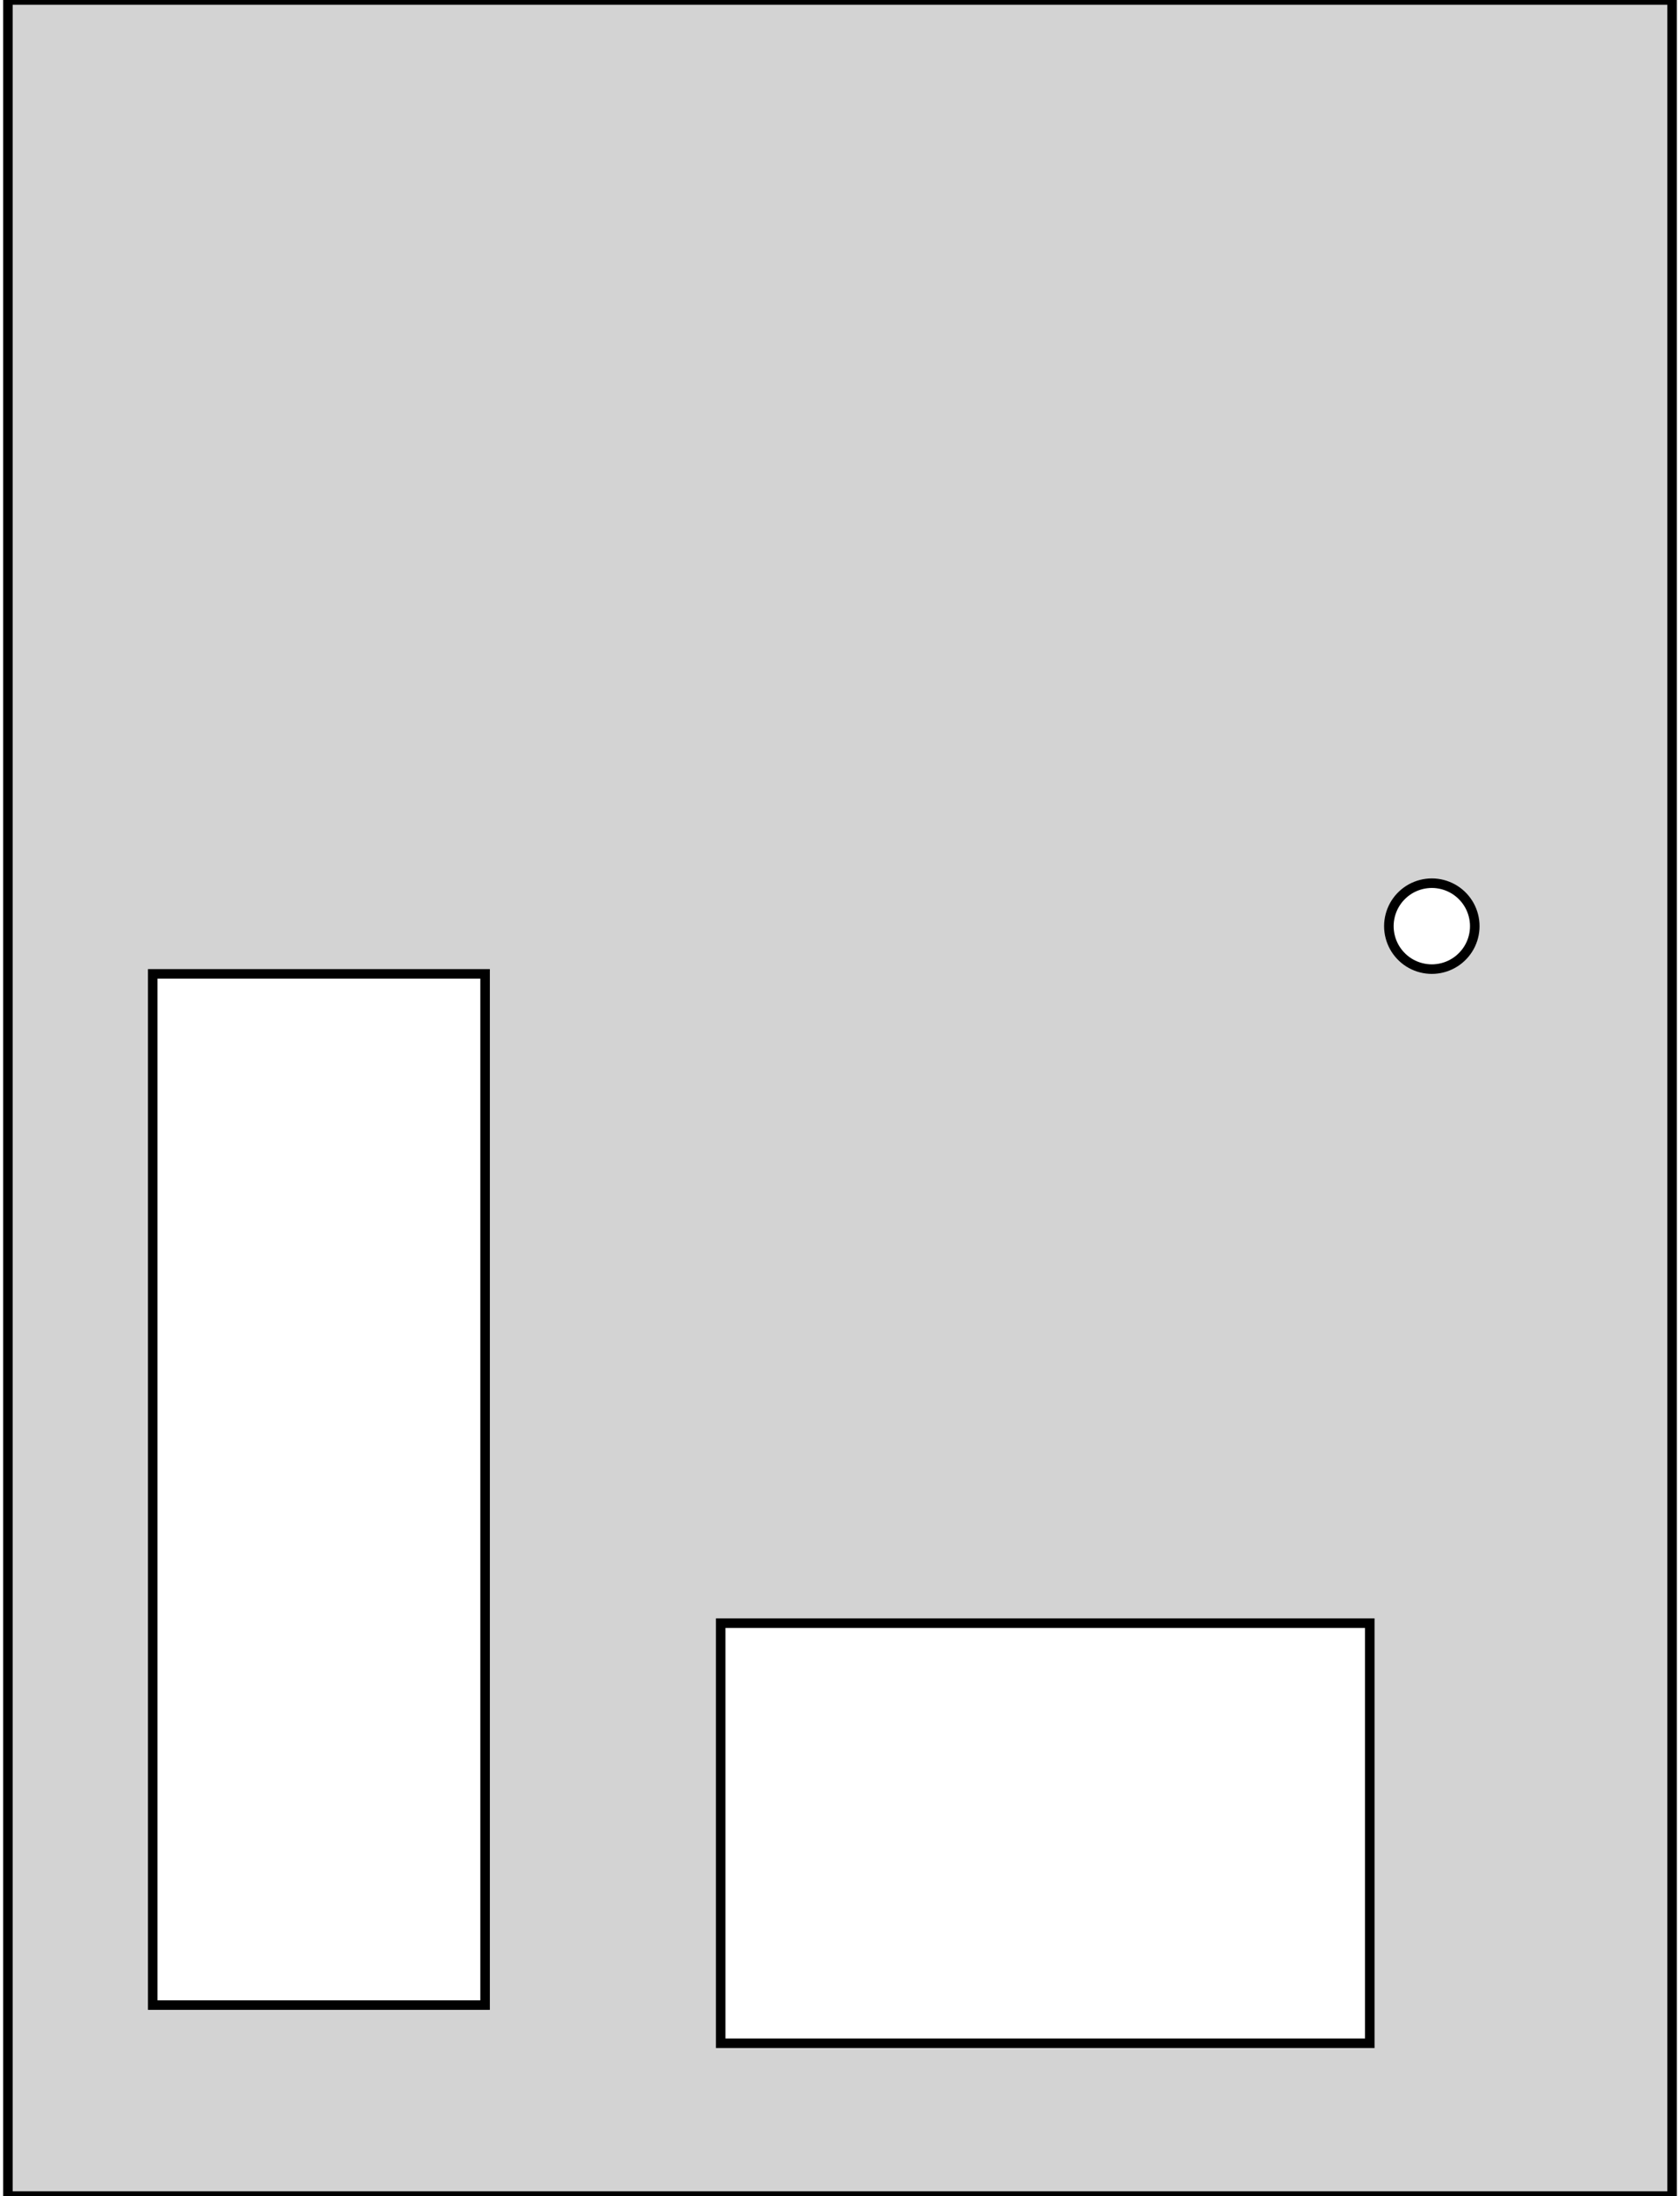 <?xml version="1.0" standalone="no"?>
<!DOCTYPE svg PUBLIC "-//W3C//DTD SVG 1.1//EN" "http://www.w3.org/Graphics/SVG/1.1/DTD/svg11.dtd">
<svg width="88mm" height="115mm" viewBox="1 -115 88 115" xmlns="http://www.w3.org/2000/svg" version="1.1">
<title>OpenSCAD Model</title>
<path d="
M 1.414,-0 L 88.586,-0 L 88.586,-115 L 1.414,-115 z
M 9,-10 L 9,-64 L 26.41,-64 L 26.41,-10 z
M 38.75,-8 L 38.75,-30 L 72.75,-30 L 72.75,-8 z
M 73.75,-66.5 L 73.754,-66.641 L 73.768,-66.782 L 73.79,-66.922 L 73.821,-67.06 L 73.86,-67.195
 L 73.908,-67.328 L 73.964,-67.458 L 74.028,-67.584 L 74.1,-67.706 L 74.18,-67.823 L 74.266,-67.934
 L 74.36,-68.04 L 74.46,-68.14 L 74.566,-68.234 L 74.677,-68.32 L 74.794,-68.4 L 74.916,-68.472
 L 75.042,-68.536 L 75.172,-68.592 L 75.305,-68.64 L 75.44,-68.679 L 75.578,-68.71 L 75.718,-68.732
 L 75.859,-68.746 L 76,-68.75 L 76.141,-68.746 L 76.282,-68.732 L 76.422,-68.71 L 76.56,-68.679
 L 76.695,-68.64 L 76.828,-68.592 L 76.958,-68.536 L 77.084,-68.472 L 77.206,-68.4 L 77.323,-68.32
 L 77.434,-68.234 L 77.54,-68.14 L 77.64,-68.04 L 77.734,-67.934 L 77.82,-67.823 L 77.9,-67.706
 L 77.972,-67.584 L 78.036,-67.458 L 78.092,-67.328 L 78.14,-67.195 L 78.179,-67.06 L 78.21,-66.922
 L 78.232,-66.782 L 78.246,-66.641 L 78.25,-66.5 L 78.246,-66.359 L 78.232,-66.218 L 78.21,-66.078
 L 78.179,-65.94 L 78.14,-65.805 L 78.092,-65.672 L 78.036,-65.542 L 77.972,-65.416 L 77.9,-65.294
 L 77.82,-65.177 L 77.734,-65.066 L 77.64,-64.96 L 77.54,-64.86 L 77.434,-64.766 L 77.323,-64.68
 L 77.206,-64.6 L 77.084,-64.528 L 76.958,-64.464 L 76.828,-64.408 L 76.695,-64.36 L 76.56,-64.321
 L 76.422,-64.29 L 76.282,-64.268 L 76.141,-64.254 L 76,-64.25 L 75.859,-64.254 L 75.718,-64.268
 L 75.578,-64.29 L 75.44,-64.321 L 75.305,-64.36 L 75.172,-64.408 L 75.042,-64.464 L 74.916,-64.528
 L 74.794,-64.6 L 74.677,-64.68 L 74.566,-64.766 L 74.46,-64.86 L 74.36,-64.96 L 74.266,-65.066
 L 74.18,-65.177 L 74.1,-65.294 L 74.028,-65.416 L 73.964,-65.542 L 73.908,-65.672 L 73.86,-65.805
 L 73.821,-65.94 L 73.79,-66.078 L 73.768,-66.218 L 73.754,-66.359 z
" stroke="black" fill="lightgray" stroke-width="0.5"/>
</svg>
